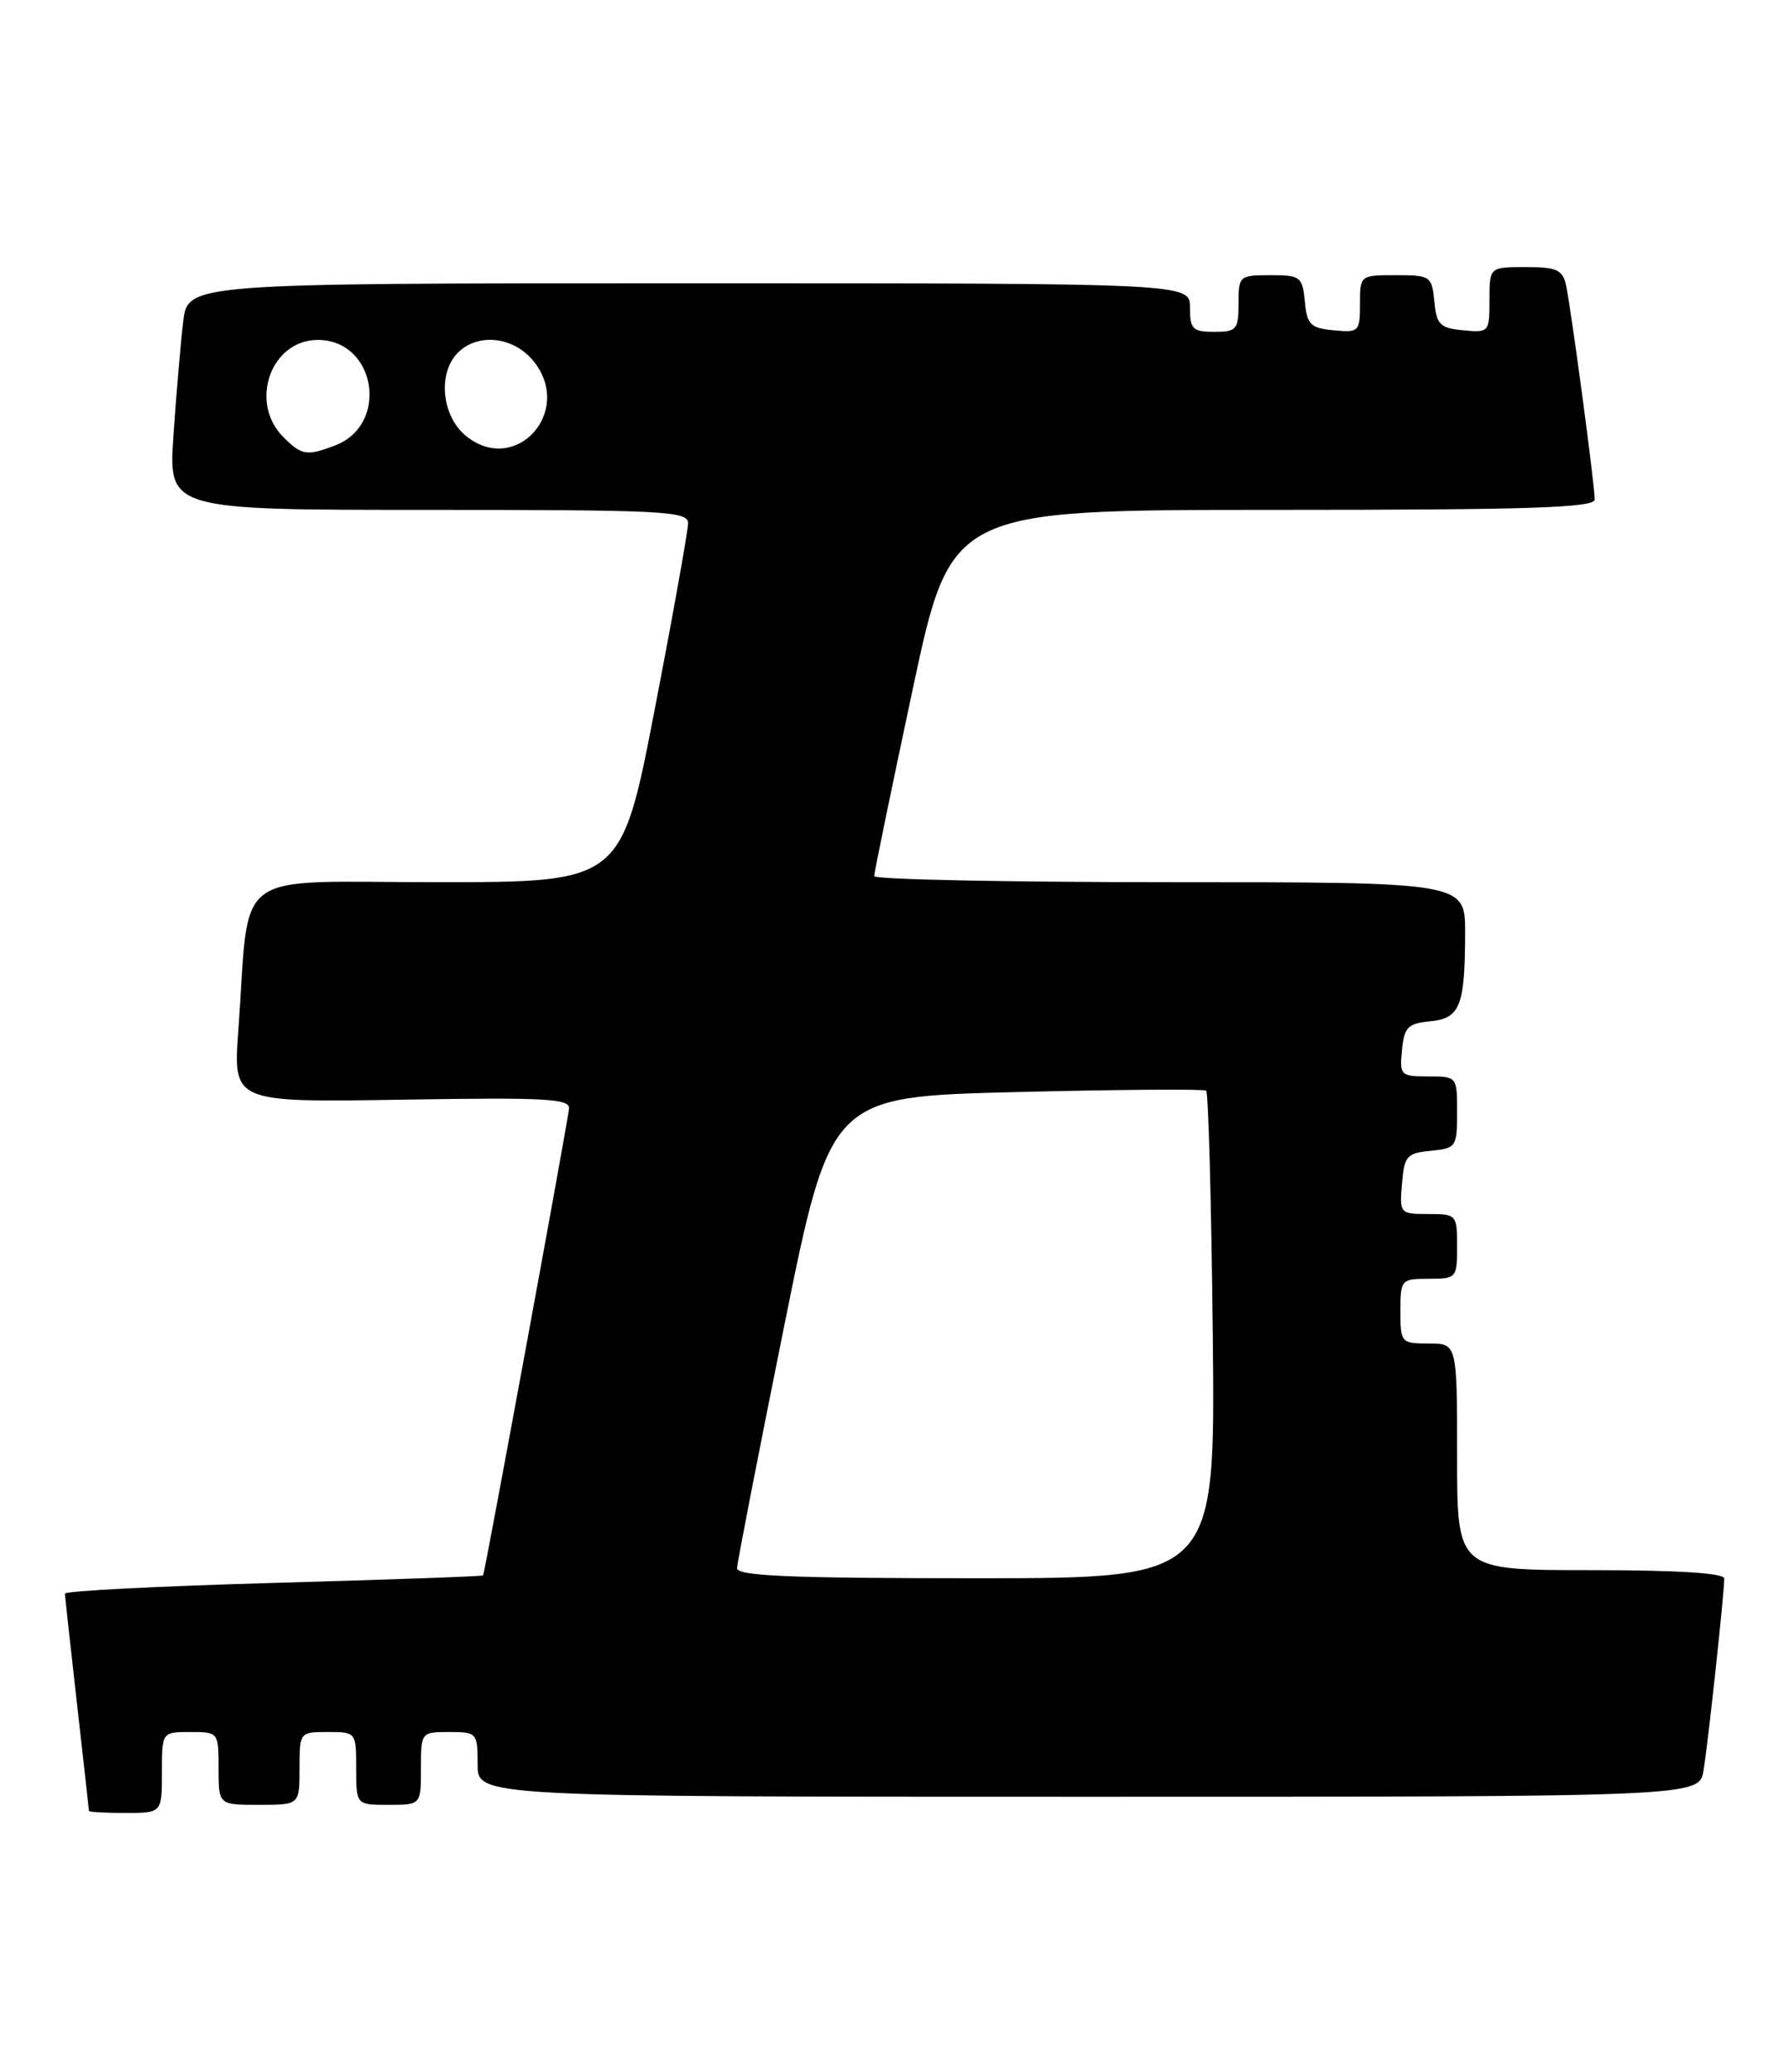 <?xml version="1.0" encoding="UTF-8" standalone="no"?>
<!DOCTYPE svg PUBLIC "-//W3C//DTD SVG 1.1//EN" "http://www.w3.org/Graphics/SVG/1.1/DTD/svg11.dtd" >
<svg xmlns="http://www.w3.org/2000/svg" xmlns:xlink="http://www.w3.org/1999/xlink" version="1.1" viewBox="0 0 221 256">
 <g >
 <path fill="currentColor"
d=" M 20.00 219.00 C 20.00 214.00 20.00 214.00 23.50 214.00 C 26.98 214.00 27.00 214.02 27.00 218.50 C 27.00 223.00 27.00 223.00 32.00 223.00 C 37.00 223.00 37.00 223.00 37.00 218.50 C 37.00 214.02 37.02 214.00 40.50 214.00 C 43.98 214.00 44.00 214.02 44.00 218.50 C 44.00 223.00 44.00 223.00 48.00 223.00 C 52.00 223.00 52.00 223.00 52.00 218.50 C 52.00 214.02 52.02 214.00 55.50 214.00 C 58.92 214.00 59.00 214.10 59.00 218.00 C 59.00 222.00 59.00 222.00 134.45 222.00 C 209.91 222.00 209.91 222.00 210.44 218.75 C 211.01 215.35 213.00 196.84 213.00 195.04 C 213.00 194.36 207.25 194.00 196.50 194.00 C 180.00 194.00 180.00 194.00 180.00 180.00 C 180.00 166.00 180.00 166.00 176.50 166.00 C 173.08 166.00 173.00 165.90 173.00 162.00 C 173.00 158.10 173.08 158.00 176.50 158.00 C 179.92 158.00 180.00 157.90 180.00 154.00 C 180.00 150.08 179.93 150.00 176.44 150.00 C 172.94 150.00 172.88 149.94 173.19 146.25 C 173.47 142.83 173.78 142.47 176.75 142.19 C 179.88 141.88 180.00 141.71 180.00 137.44 C 180.00 133.02 179.99 133.00 176.44 133.00 C 173.02 133.00 172.89 132.87 173.19 129.75 C 173.46 126.92 173.90 126.46 176.65 126.19 C 180.37 125.83 180.97 124.33 180.99 115.25 C 181.00 109.00 181.00 109.00 144.50 109.00 C 124.42 109.00 108.00 108.66 107.99 108.25 C 107.99 107.84 110.12 97.49 112.73 85.25 C 117.47 63.00 117.47 63.00 157.23 63.00 C 189.04 63.00 197.00 62.74 197.00 61.71 C 197.00 59.94 194.07 38.03 193.46 35.25 C 193.03 33.32 192.31 33.00 188.48 33.00 C 184.00 33.00 184.00 33.00 184.00 37.06 C 184.00 41.05 183.93 41.12 180.75 40.81 C 177.89 40.54 177.46 40.11 177.19 37.25 C 176.88 34.12 176.71 34.00 172.44 34.00 C 168.02 34.00 168.00 34.01 168.00 37.56 C 168.00 40.98 167.87 41.11 164.75 40.81 C 161.89 40.54 161.46 40.11 161.19 37.25 C 160.89 34.19 160.65 34.00 156.94 34.00 C 153.10 34.00 153.00 34.09 153.00 37.50 C 153.00 40.72 152.76 41.00 150.00 41.00 C 147.33 41.00 147.00 40.67 147.00 38.00 C 147.00 35.00 147.00 35.00 85.09 35.00 C 23.19 35.00 23.19 35.00 22.63 39.75 C 22.32 42.36 21.78 48.66 21.43 53.75 C 20.79 63.00 20.79 63.00 52.89 63.00 C 82.02 63.00 85.00 63.15 85.00 64.64 C 85.00 65.55 83.15 75.90 80.88 87.64 C 76.76 109.00 76.76 109.00 53.97 109.00 C 28.17 109.00 30.91 106.95 29.44 127.36 C 28.80 136.21 28.80 136.21 49.65 135.87 C 67.63 135.58 70.47 135.74 70.29 137.02 C 69.76 140.69 59.86 194.47 59.68 194.65 C 59.57 194.77 47.89 195.18 33.74 195.58 C 19.58 195.98 8.01 196.57 8.02 196.90 C 8.03 197.23 8.70 203.35 9.51 210.50 C 10.32 217.65 10.98 223.61 10.99 223.75 C 11.00 223.89 13.02 224.00 15.50 224.00 C 20.00 224.00 20.00 224.00 20.00 219.00 Z  M 91.05 193.75 C 91.07 193.06 93.68 179.68 96.84 164.00 C 102.59 135.50 102.59 135.50 125.55 134.93 C 138.17 134.62 148.72 134.54 149.00 134.76 C 149.28 134.98 149.64 148.63 149.82 165.08 C 150.13 195.00 150.13 195.00 120.57 195.00 C 97.55 195.00 91.01 194.72 91.05 193.75 Z  M 35.00 54.00 C 30.72 49.72 33.45 42.00 39.26 42.00 C 46.45 42.00 48.15 52.47 41.37 55.05 C 37.89 56.37 37.27 56.27 35.00 54.00 Z  M 57.66 53.94 C 54.57 51.52 54.01 46.14 56.57 43.57 C 59.08 41.07 63.54 41.60 65.98 44.71 C 70.83 50.87 63.74 58.73 57.66 53.94 Z "/>
</g>
</svg>